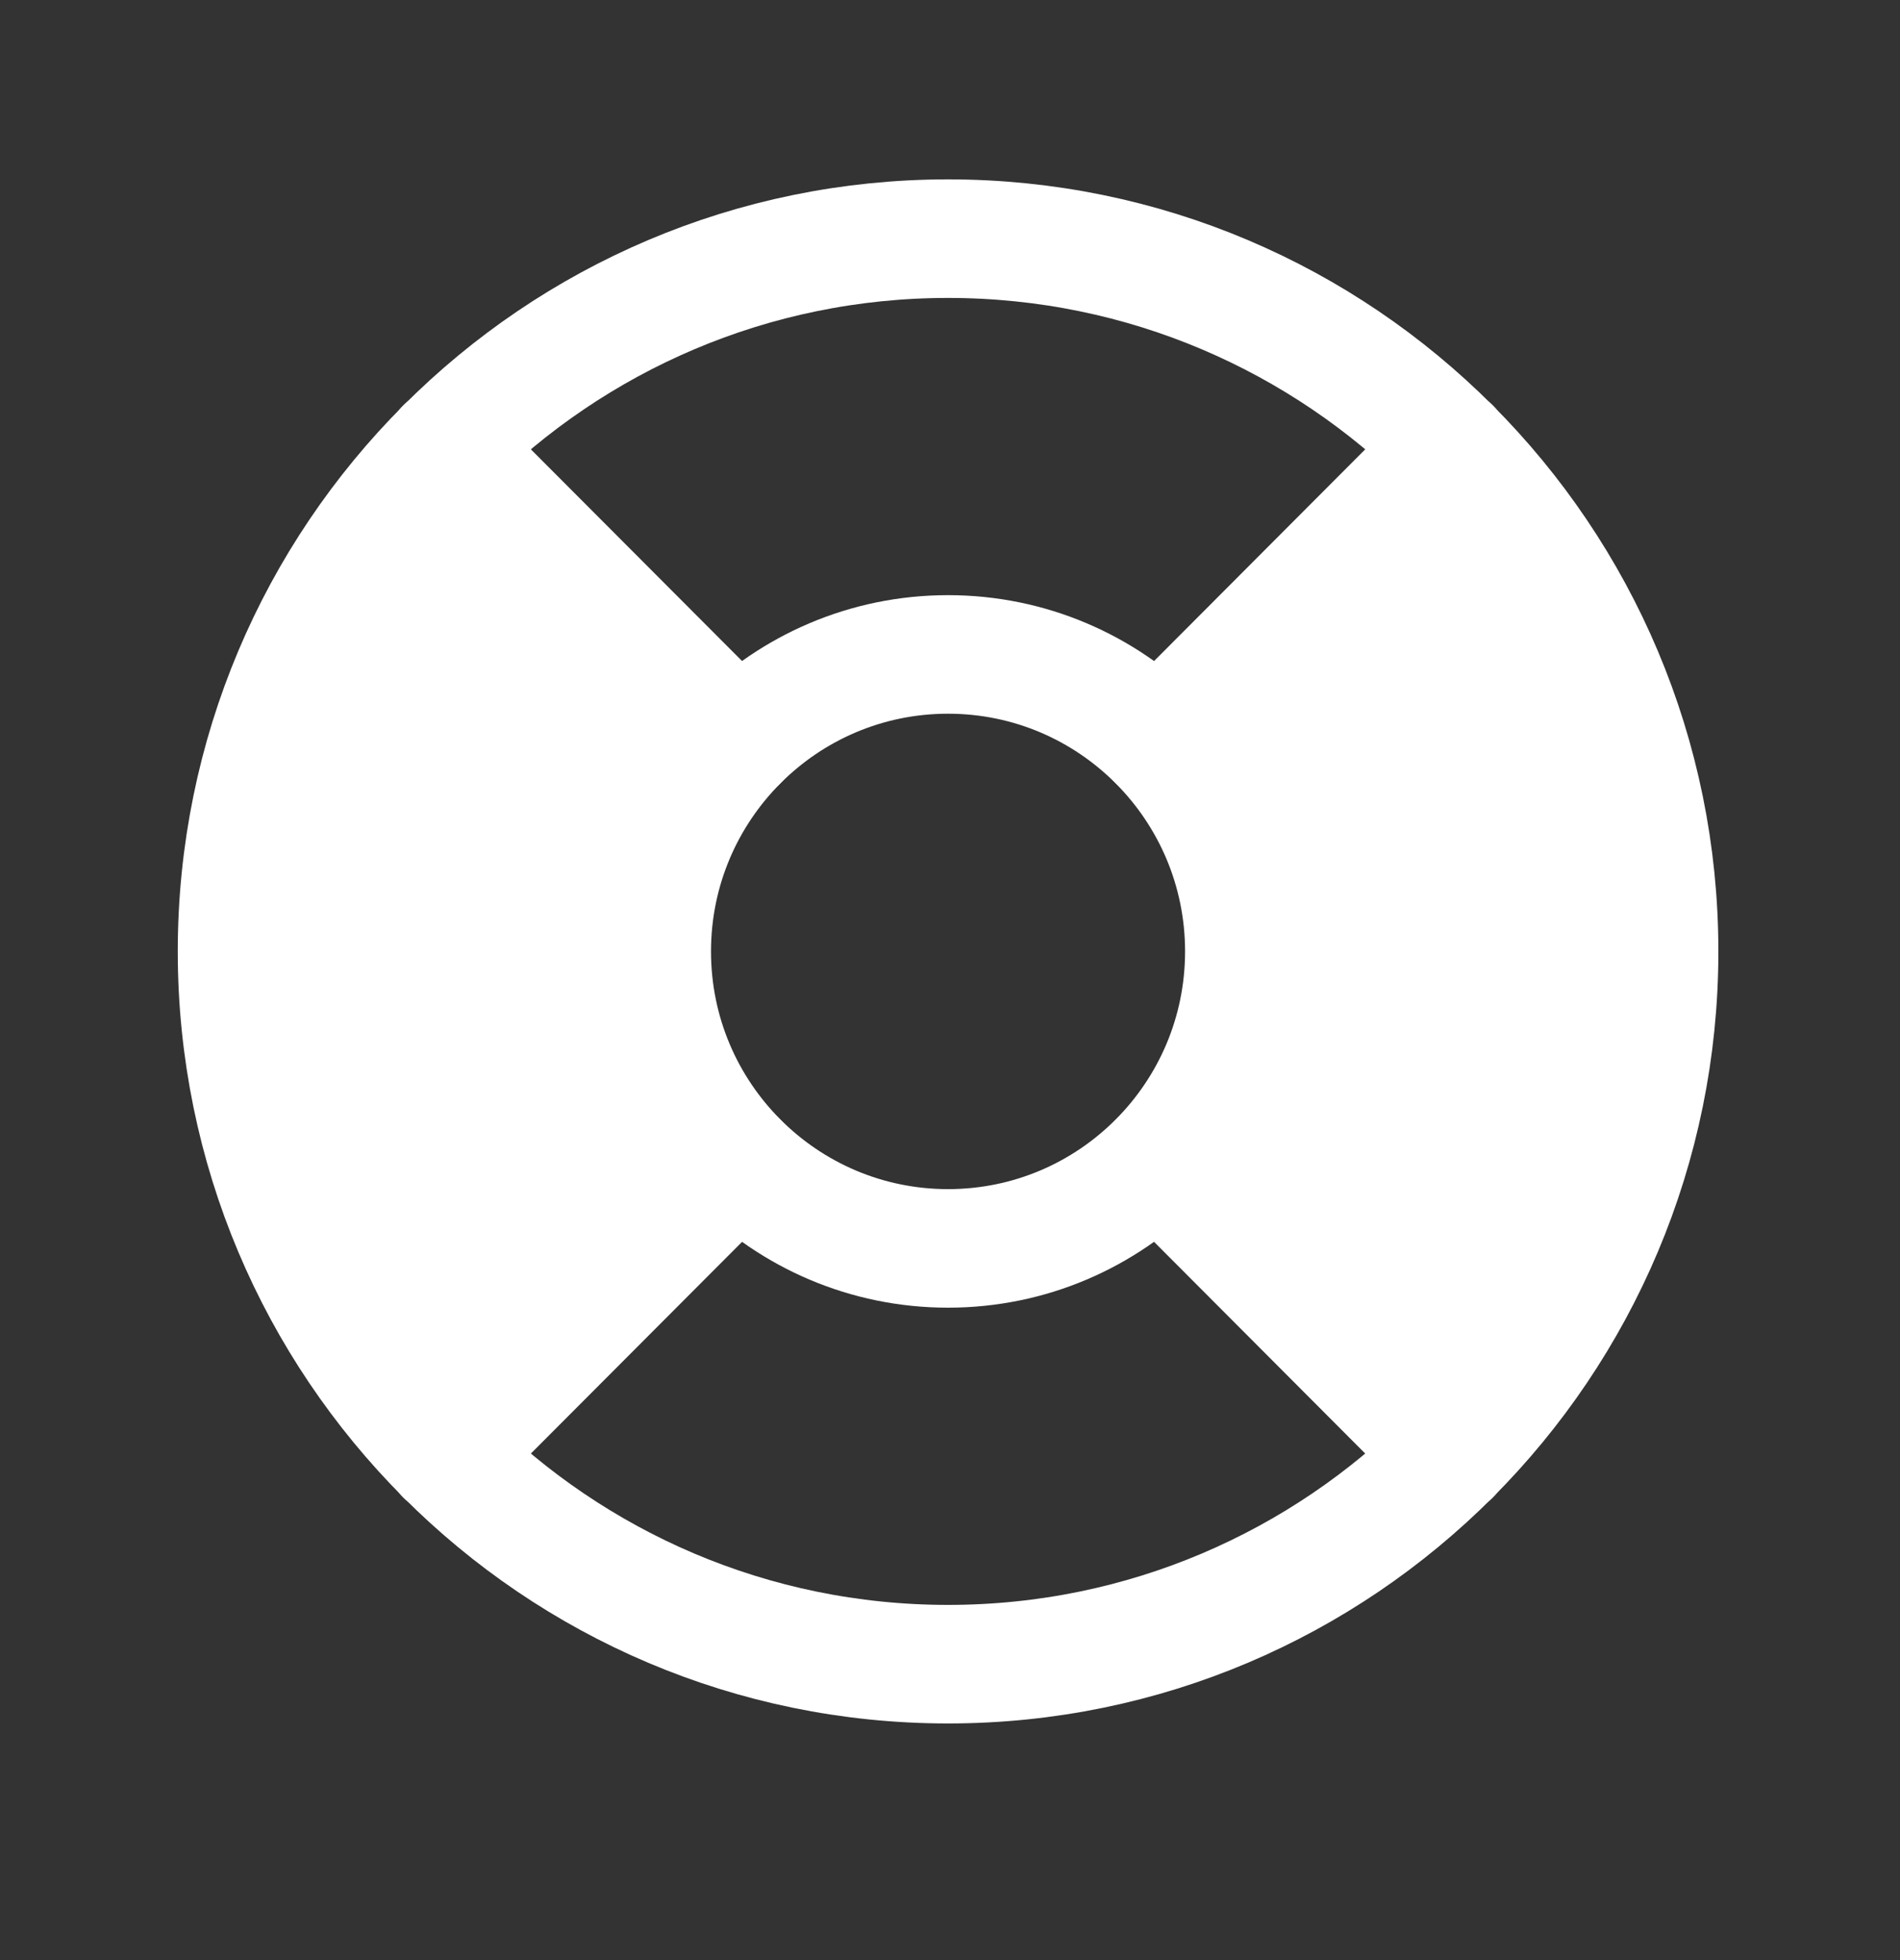 <svg width="32" height="33" viewBox="0 0 32 33" fill="none" xmlns="http://www.w3.org/2000/svg">
<rect x="0" y="0" width="32" height="33" fill="#333333" stroke="none"/>
<path d="M24.437 7.531C25.55 8.645 26.433 9.968 27.035 11.425C27.637 12.881 27.947 14.442 27.947 16.018C27.947 17.595 27.637 19.156 27.035 20.612C26.433 22.068 25.55 23.391 24.437 24.506L19.498 19.556C20.431 18.616 20.956 17.344 20.956 16.018C20.956 14.692 20.431 13.42 19.498 12.481L24.437 7.531Z" fill="white"/>
<path d="M7.497 24.506C6.384 23.391 5.502 22.068 4.9 20.612C4.297 19.156 3.987 17.595 3.987 16.018C3.987 14.442 4.297 12.881 4.9 11.425C5.502 9.968 6.384 8.645 7.497 7.531L12.437 12.481C11.503 13.42 10.979 14.692 10.979 16.018C10.979 17.344 11.503 18.616 12.437 19.556L7.497 24.506Z" fill="white"/>
<path d="M15.967 28.018C22.581 28.018 27.943 22.646 27.943 16.018C27.943 9.391 22.581 4.018 15.967 4.018C9.353 4.018 3.992 9.391 3.992 16.018C3.992 22.646 9.353 28.018 15.967 28.018Z" stroke="white" stroke-width="1.996" stroke-linecap="round" stroke-linejoin="round"/>
<path d="M15.967 21.018C18.723 21.018 20.957 18.78 20.957 16.018C20.957 13.257 18.723 11.018 15.967 11.018C13.211 11.018 10.977 13.257 10.977 16.018C10.977 18.78 13.211 21.018 15.967 21.018Z" stroke="white" stroke-width="1.996" stroke-linecap="round" stroke-linejoin="round"/>
<path d="M12.437 12.481L7.497 7.531" stroke="white" stroke-width="1.996" stroke-linecap="round" stroke-linejoin="round"/>
<path d="M19.498 12.481L24.437 7.531" stroke="white" stroke-width="1.996" stroke-linecap="round" stroke-linejoin="round"/>
<path d="M19.498 19.556L24.437 24.506" stroke="white" stroke-width="1.996" stroke-linecap="round" stroke-linejoin="round"/>
<path d="M12.437 19.556L7.497 24.506" stroke="white" stroke-width="1.996" stroke-linecap="round" stroke-linejoin="round"/>
</svg>
